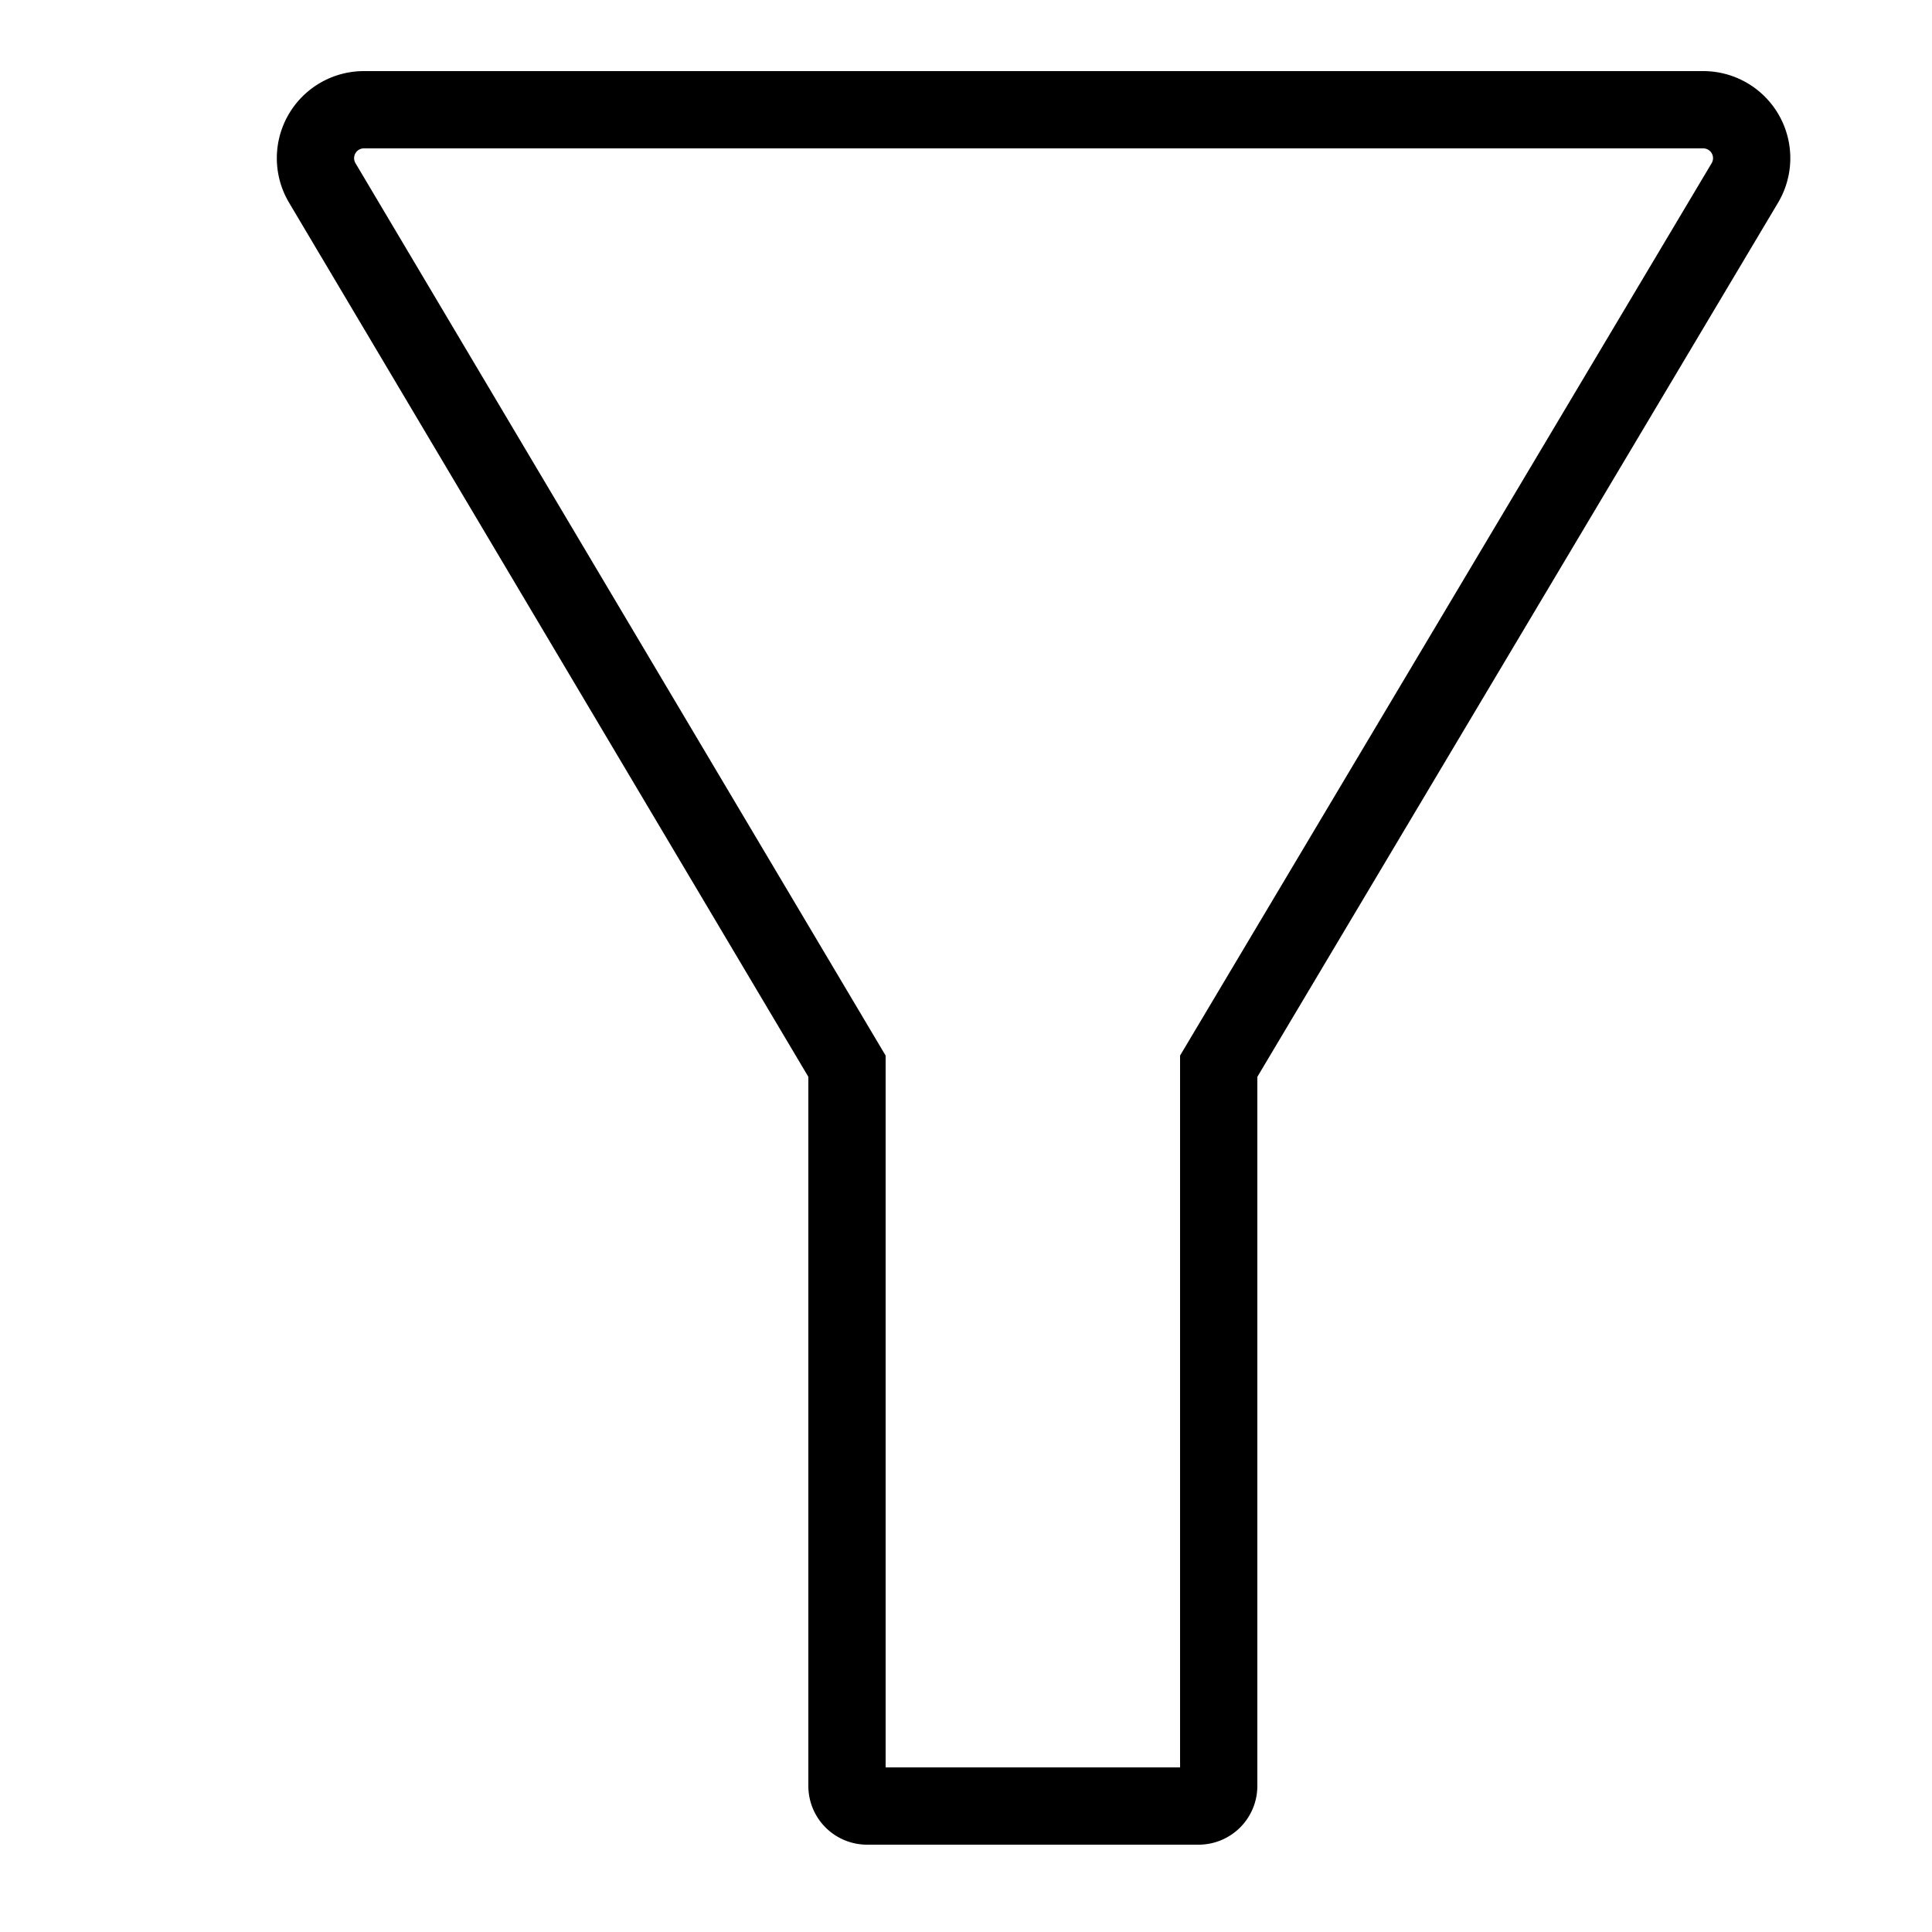 <svg xmlns="http://www.w3.org/2000/svg" viewBox="0 0 75 75"><defs><style>.cls-1{fill:none;stroke:#000;stroke-miterlimit:10;stroke-width:3px;}</style></defs><title>Icons Template</title><g id="Search"><path class="cls-1" d="M66.12,4.26h-52a1.88,1.88,0,0,0-1.61,2.84L32.88,41.39V69.33a.78.78,0,0,0,.78.78H46.53a.78.78,0,0,0,.78-.78V41.39L67.73,7.11A1.88,1.88,0,0,0,66.12,4.26Z"/></g></svg>